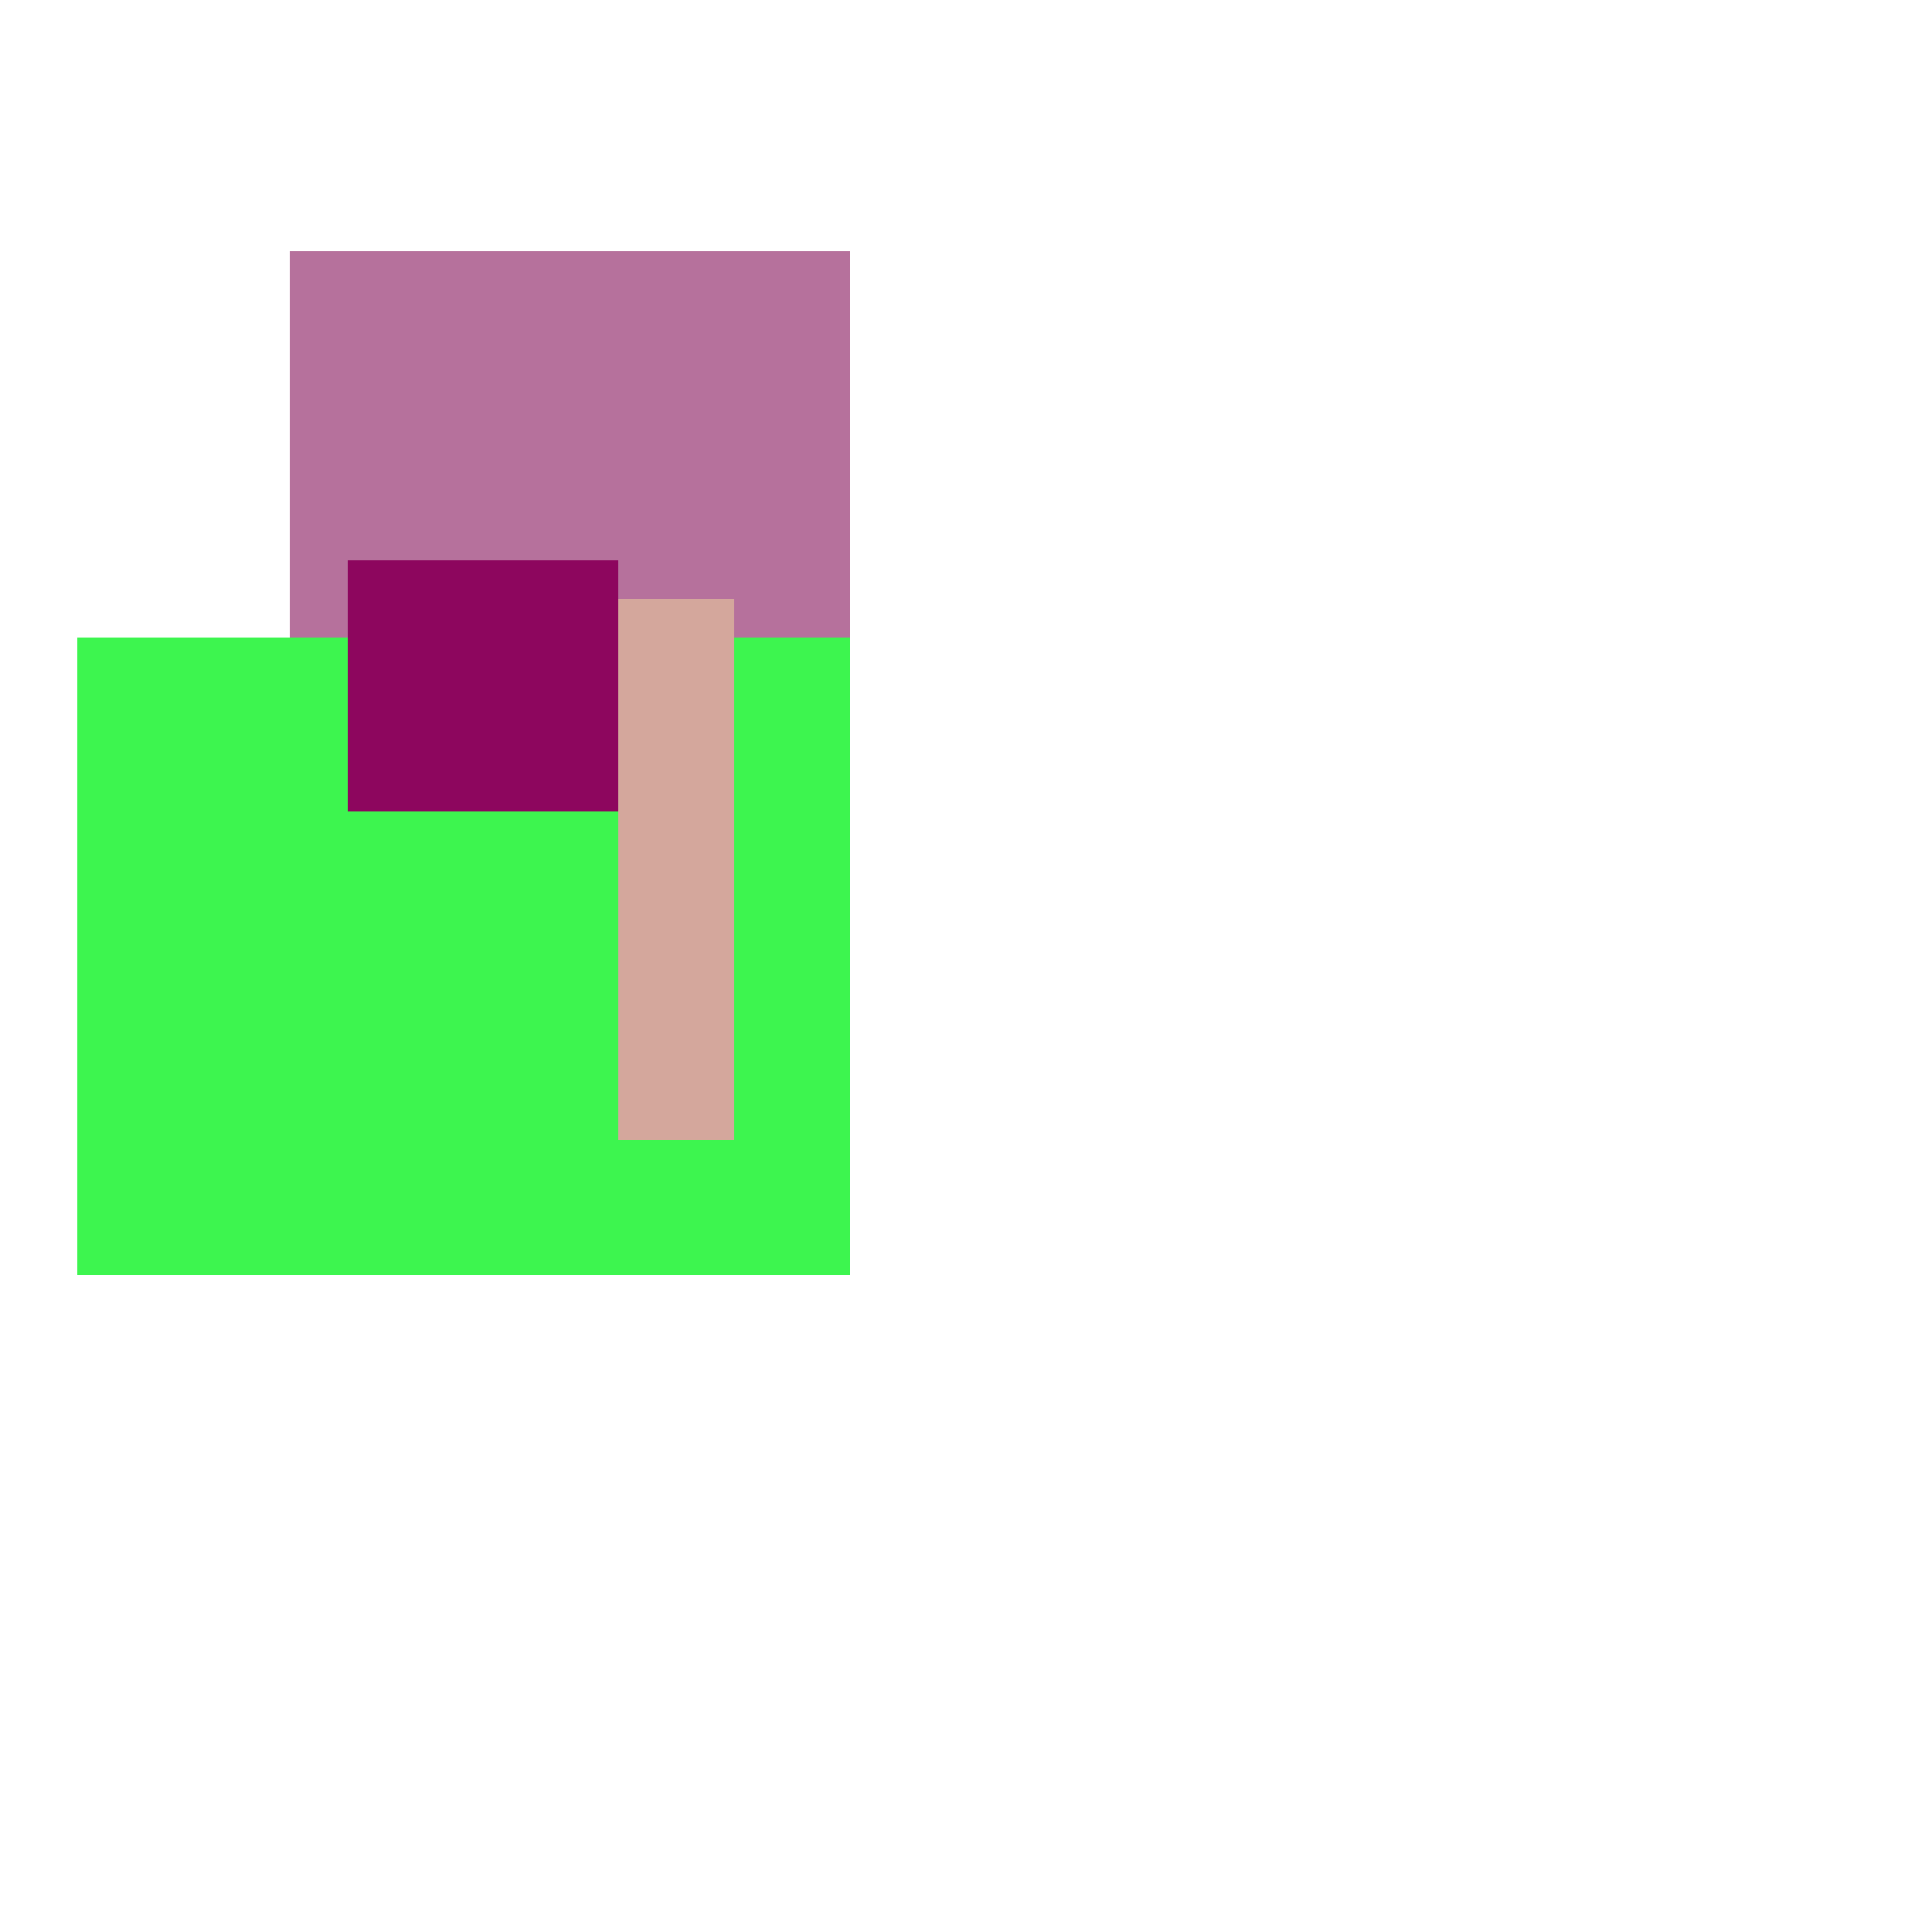 <svg width="66" height="66"  viewBox="0 0 100 100" xmlns="http://www.w3.org/2000/svg">

<rect x="15" y="13" width="29" height="46" fill="#B6719C"/>
<rect x="4" y="33" width="40" height="33" fill="#3DF54F"/>
<rect x="18" y="29" width="14" height="13" fill="#8D065E"/>
<rect x="32" y="31" width="6" height="28" fill="#D4A79C"/>
</svg>